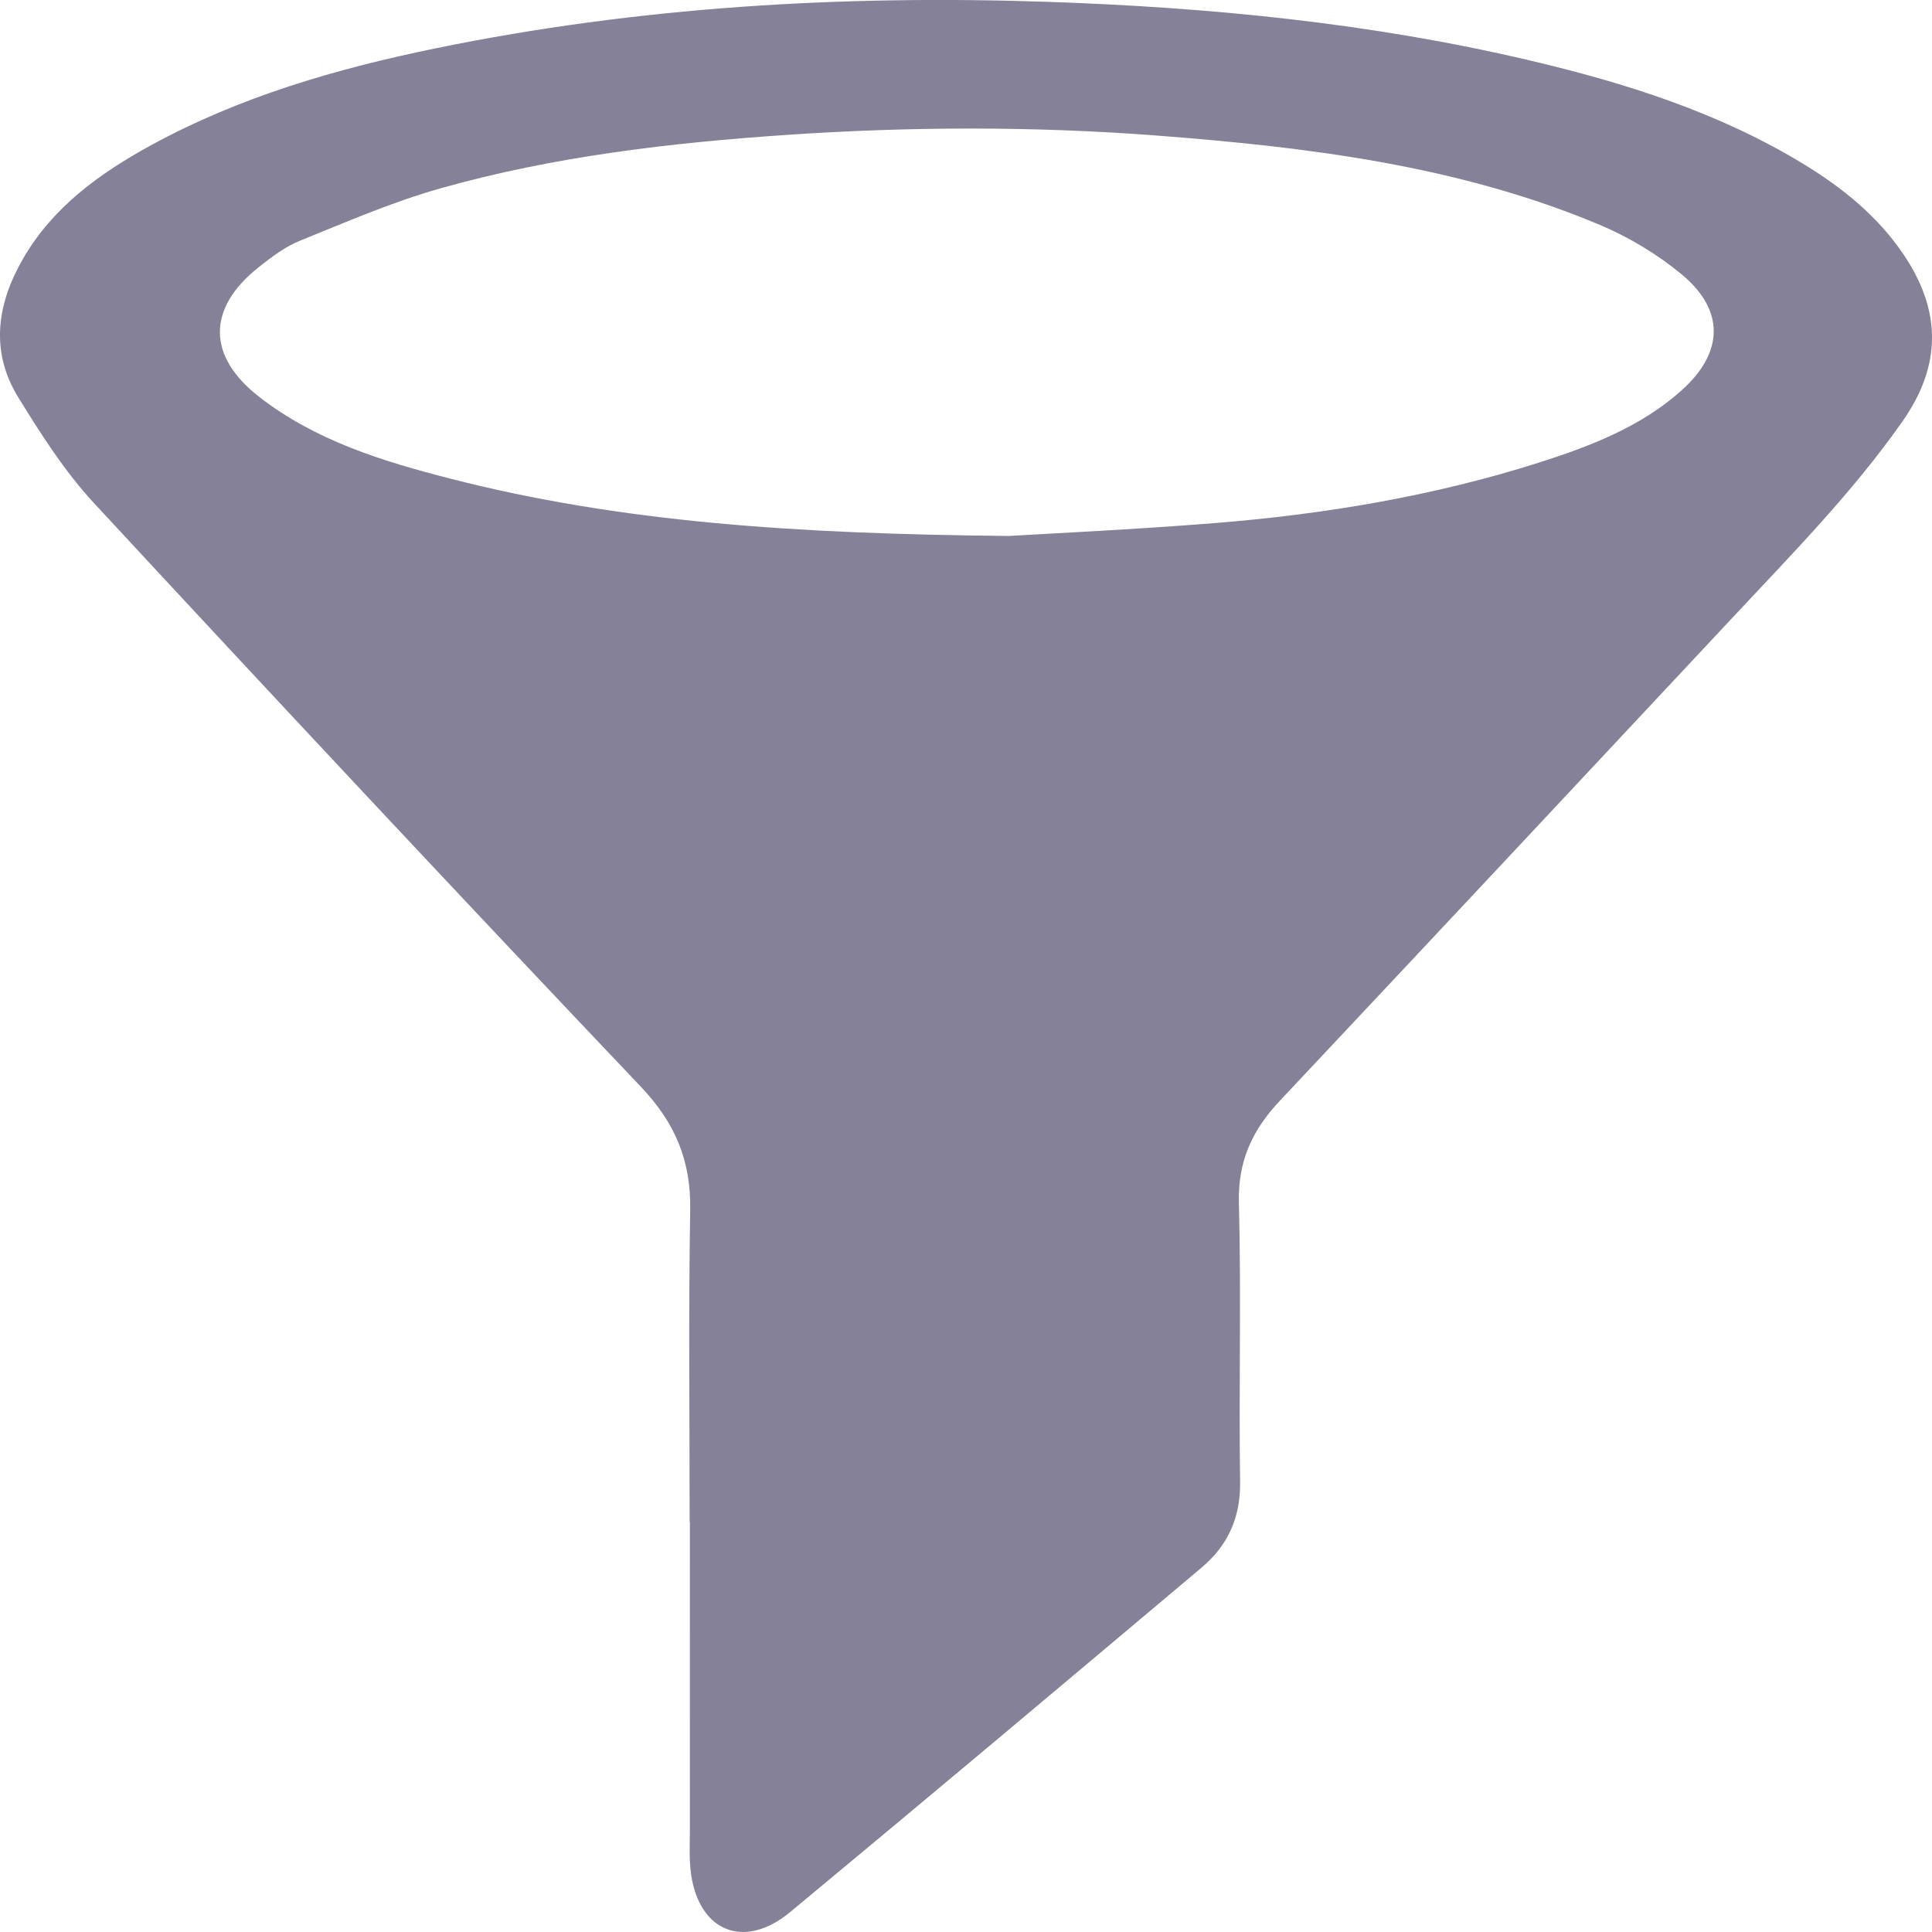 <?xml version="1.0" encoding="UTF-8"?>
<svg width="24px" height="24px" viewBox="0 0 24 24" version="1.1" xmlns="http://www.w3.org/2000/svg" xmlns:xlink="http://www.w3.org/1999/xlink">
    <title>iconFilter</title>
    <g id="Assets" stroke="none" stroke-width="1" fill="none" fill-rule="evenodd">
        <g id="assets" transform="translate(-763, -991)">
            <g id="icon/Filter" transform="translate(763, 991)">
                <rect id="bound" x="0" y="0" width="24" height="24"></rect>
                <path d="M12.533,6.658 C13.059,6.626 14.07,6.579 15.078,6.499 C16.456,6.389 17.815,6.162 19.132,5.742 C19.768,5.538 20.393,5.297 20.895,4.844 C21.414,4.376 21.427,3.853 20.89,3.408 C20.588,3.158 20.234,2.945 19.87,2.792 C18.114,2.055 16.243,1.827 14.359,1.683 C12.835,1.567 11.308,1.572 9.781,1.675 C8.325,1.774 6.878,1.943 5.474,2.339 C4.877,2.507 4.303,2.757 3.727,2.99 C3.541,3.065 3.372,3.194 3.214,3.319 C2.57,3.829 2.571,4.424 3.217,4.928 C3.916,5.473 4.752,5.73 5.598,5.947 C7.711,6.487 9.872,6.632 12.533,6.658 L12.533,6.658 Z M8.567,18.905 C8.567,17.612 8.552,16.319 8.574,15.026 C8.584,14.423 8.39,13.951 7.962,13.501 C5.681,11.099 3.418,8.679 1.167,6.249 C0.803,5.856 0.509,5.394 0.228,4.938 C-0.128,4.361 -0.037,3.768 0.292,3.204 C0.66,2.572 1.237,2.154 1.871,1.807 C2.981,1.2 4.187,0.851 5.423,0.598 C7.93,0.084 10.466,-0.064 13.022,0.023 C15.032,0.092 17.025,0.286 18.983,0.746 C20.186,1.028 21.358,1.398 22.416,2.045 C22.9,2.341 23.331,2.693 23.648,3.163 C24.115,3.857 24.125,4.533 23.633,5.235 C23.016,6.115 22.263,6.879 21.531,7.663 C19.655,9.669 17.778,11.675 15.897,13.676 C15.557,14.037 15.377,14.426 15.39,14.935 C15.42,16.094 15.388,17.254 15.405,18.413 C15.411,18.85 15.253,19.199 14.927,19.473 C13.227,20.904 11.527,22.334 9.816,23.752 C9.25,24.222 8.688,24 8.585,23.283 C8.558,23.095 8.57,22.9 8.57,22.709 C8.569,21.441 8.57,20.173 8.57,18.905 L8.567,18.905 Z" id="Fill-1" fill="#858199" fill-rule="evenodd"></path>
            </g>
        </g>
    </g>
</svg>